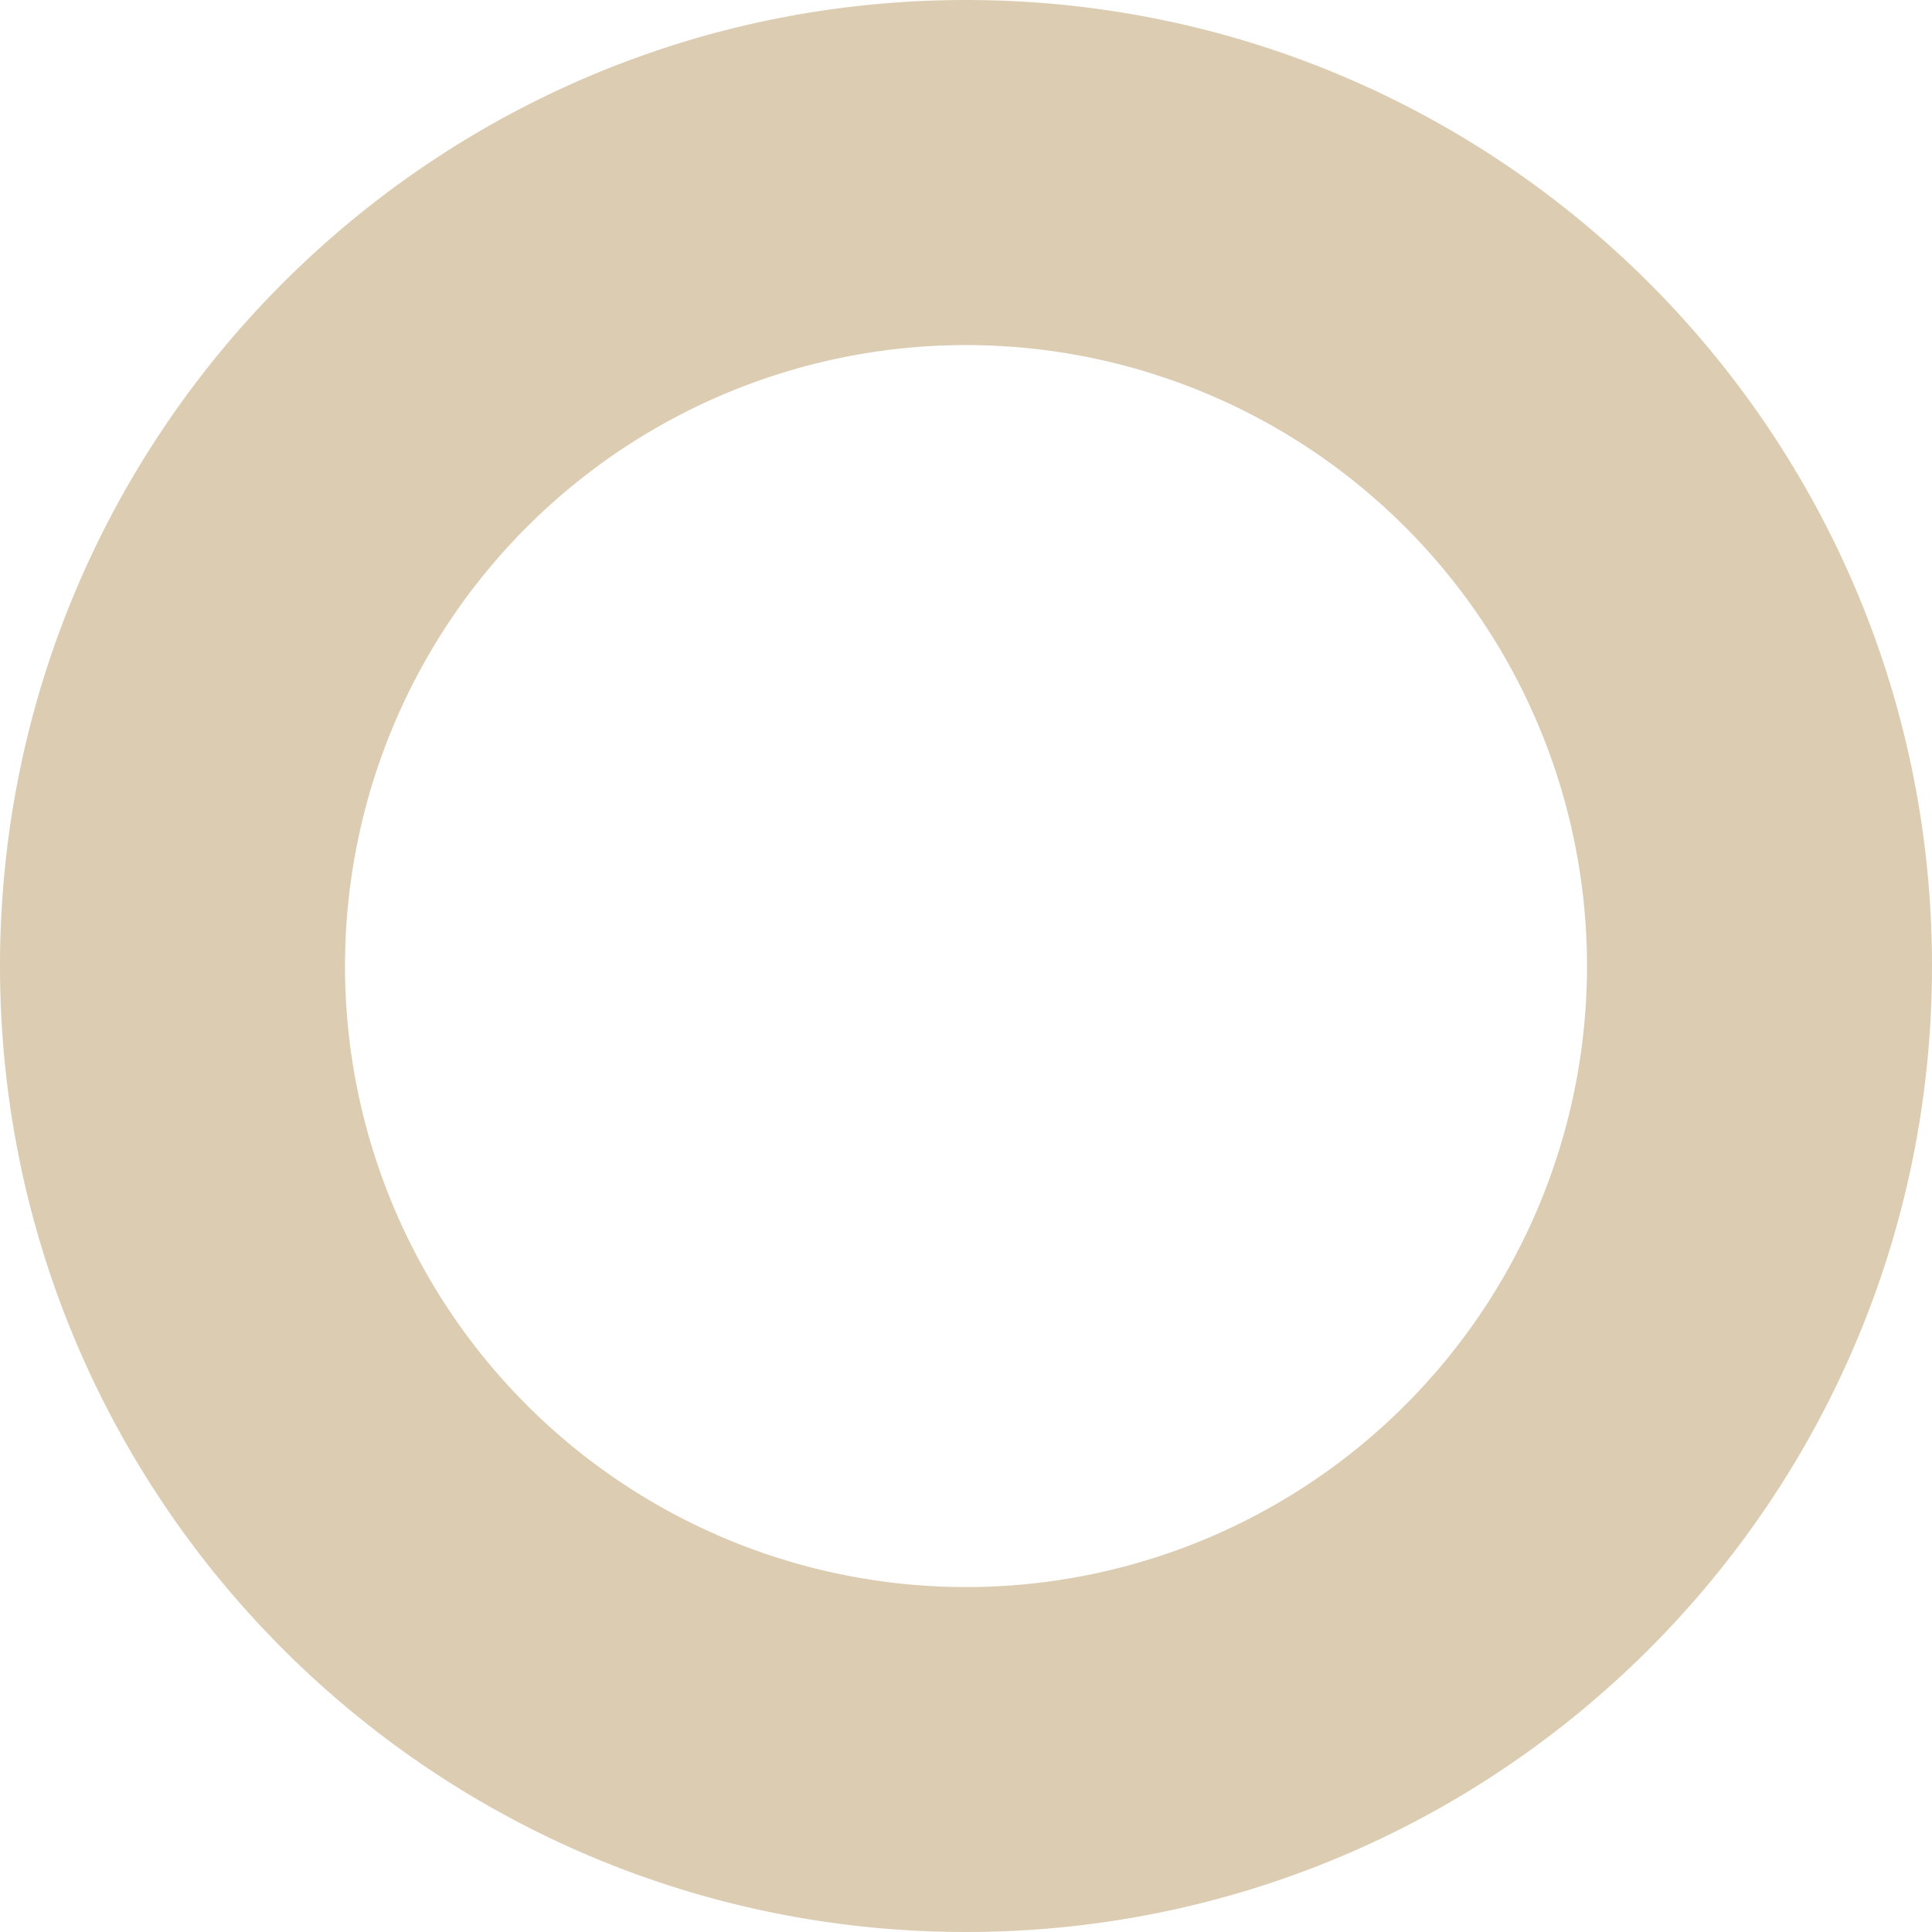 <svg xmlns="http://www.w3.org/2000/svg" width="26" height="26" viewBox="0 0 26 26"><g><g><path fill="#bb9c66" fill-opacity="0.5" d="M13 0c7.18 0 13 5.82 13 13s-5.82 13-13 13S0 20.18 0 13 5.82 0 13 0zM4.643 13A8.357 8.357 0 0 0 13 21.358a8.357 8.357 0 1 0 0-16.714 8.357 8.357 0 0 0-8.357 8.358z"/></g></g></svg>
